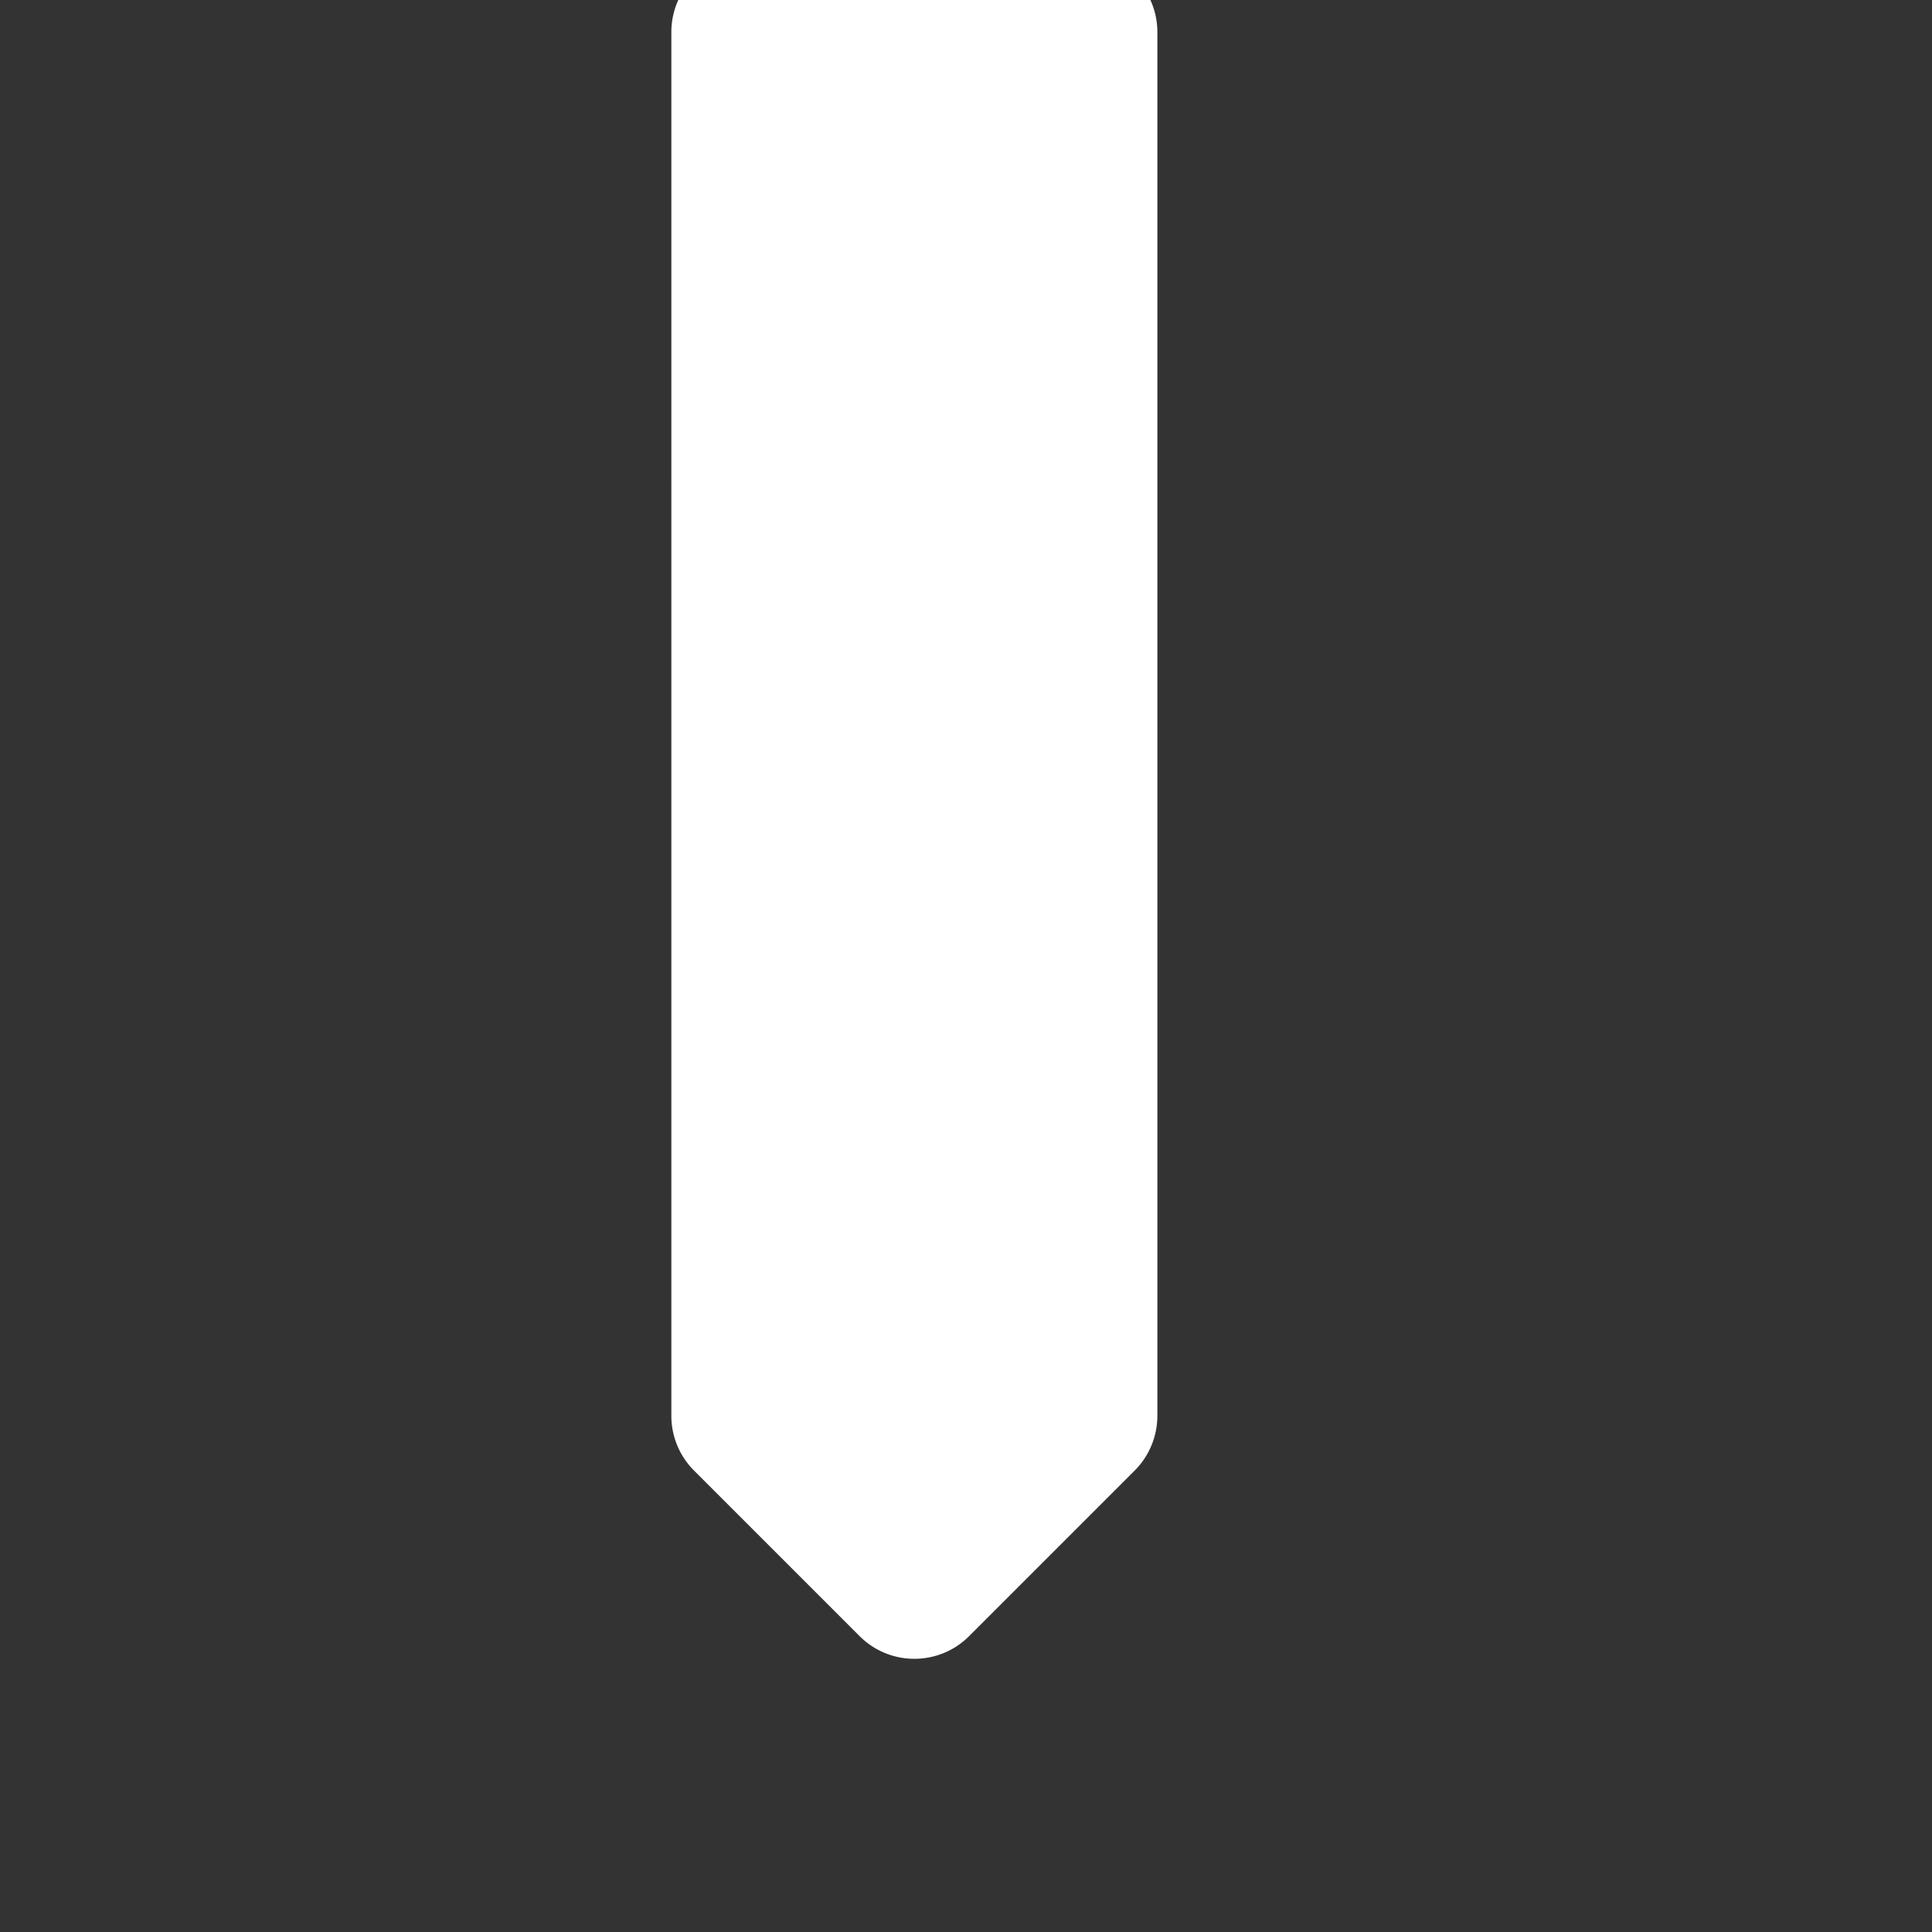 <svg xmlns="http://www.w3.org/2000/svg" xml:space="preserve" style="enable-background:new 0 0 512.001 512.001" viewBox="0 0 512.001 512.001" fill="#fff">
  <rect x="0" y="0" width="512.001" height="512.001" fill="#333333" stroke="none"/>
  <path d="m300.702-6.013a20.528 20.528 0 0 0-14.516-6.013h-87.743c-5.446 0-10.667 2.162-14.516 6.013a20.527 20.527 0 0 0-6.012 14.516l.001 118.043v37.615l.001 211.043c0 5.444 2.162 10.665 6.014 14.514l43.87 43.87c4.009 4.01 9.263 6.015 14.515 6.015 5.253 0 10.508-2.005 14.515-6.015l43.87-43.87c3.85-3.85 6.013-9.071 6.013-14.514l.003-366.702c-.003-5.444-2.165-10.665-6.015-14.515z"/>
</svg>
